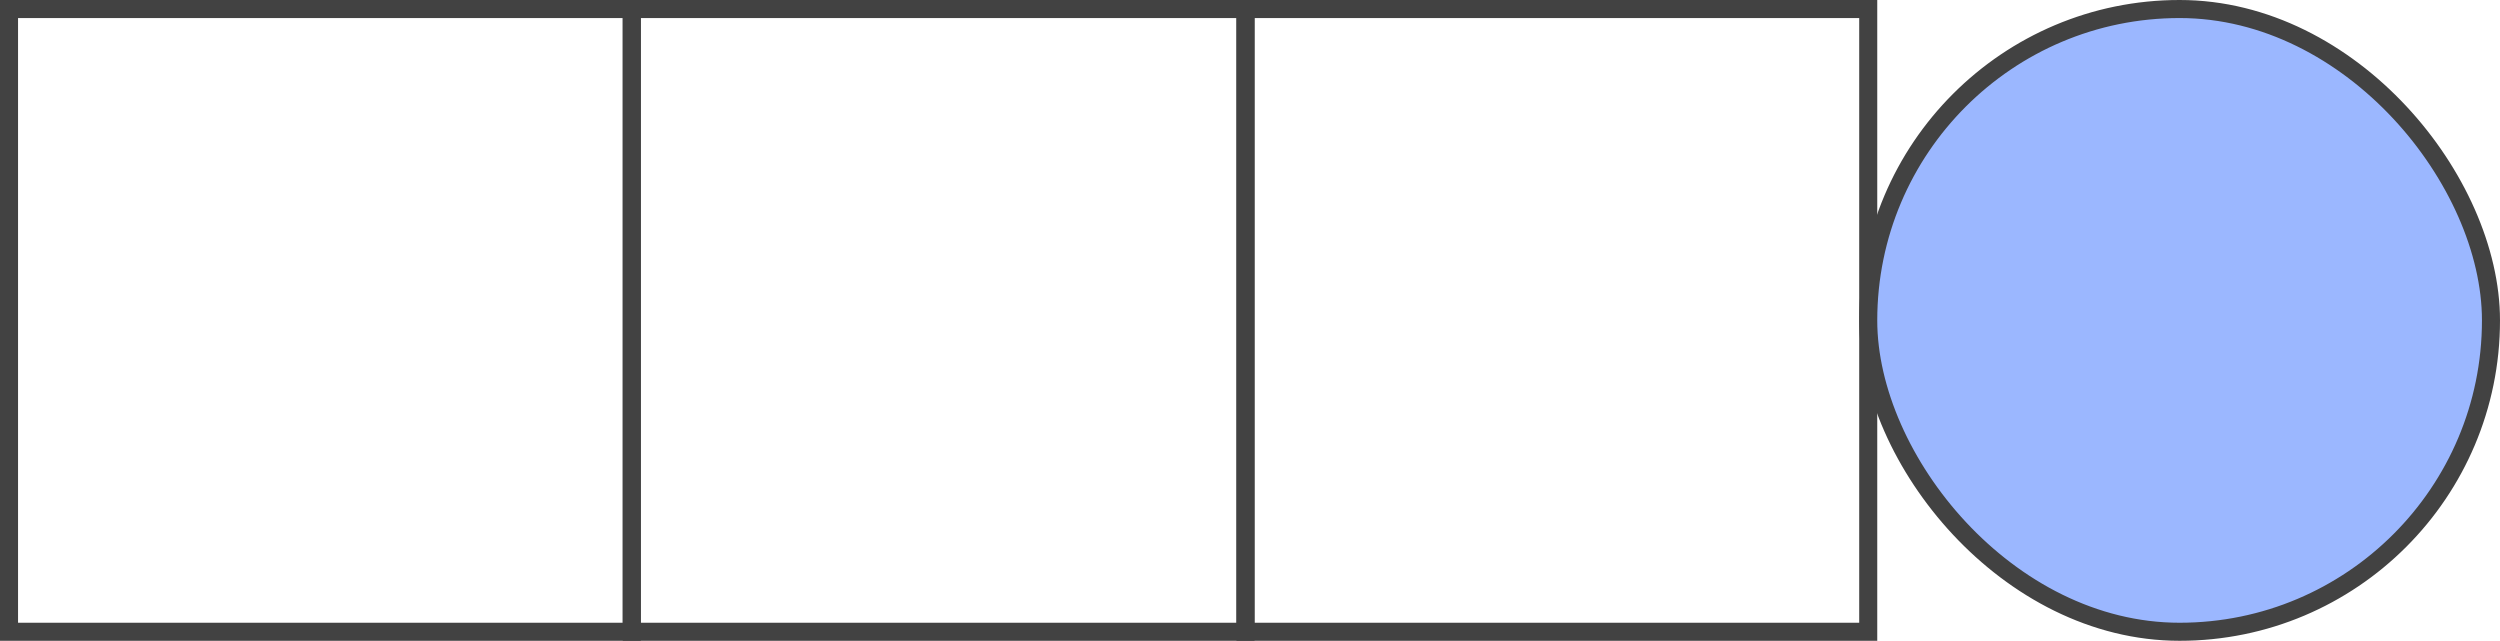 <svg width="277" height="71" viewBox="0 0 277 71" fill="none" xmlns="http://www.w3.org/2000/svg">
<rect x="1" y="1" width="69" height="69" stroke="#424242" stroke-width="2"/>
<rect x="70" y="1" width="68" height="69" stroke="#424242" stroke-width="2"/>
<rect x="138" y="1" width="69" height="69" stroke="#424242" stroke-width="2"/>
<rect x="207" y="1" width="69" height="69" rx="34.5" fill="#9BB7FF" stroke="#424242" stroke-width="2"/>
</svg>
